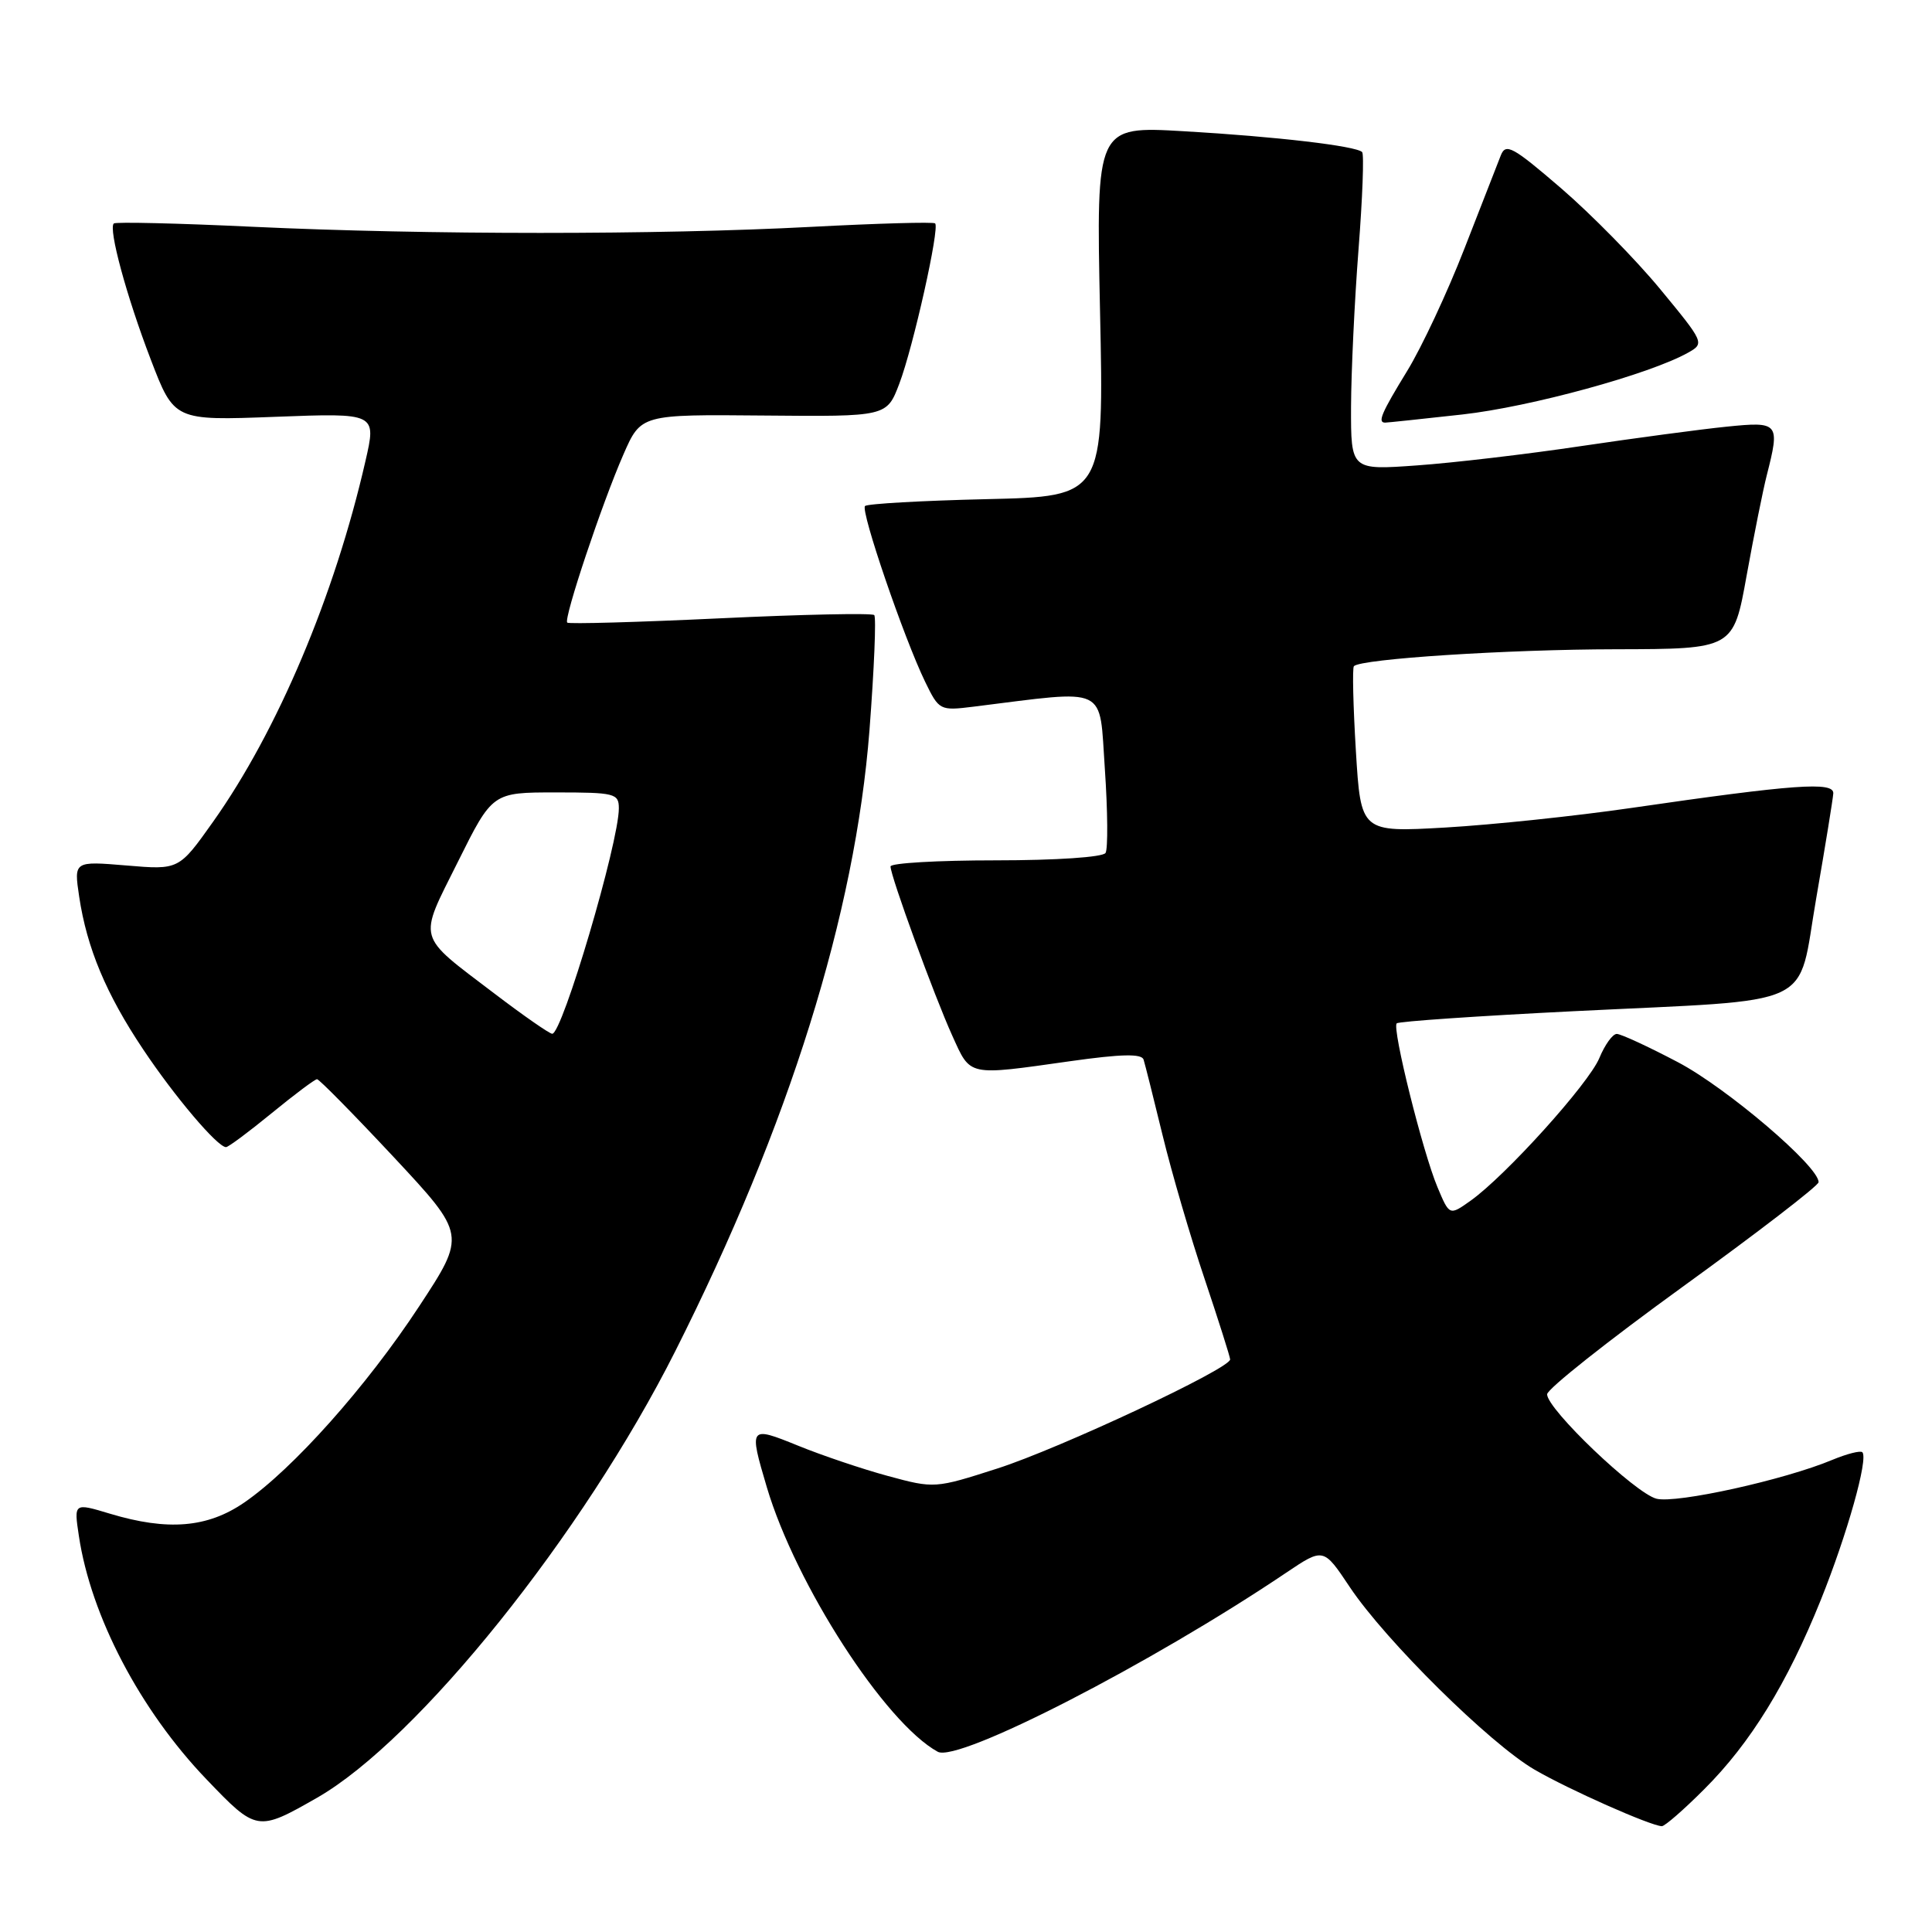 <?xml version="1.0" encoding="UTF-8" standalone="no"?>
<!DOCTYPE svg PUBLIC "-//W3C//DTD SVG 1.1//EN" "http://www.w3.org/Graphics/SVG/1.1/DTD/svg11.dtd" >
<svg xmlns="http://www.w3.org/2000/svg" xmlns:xlink="http://www.w3.org/1999/xlink" version="1.1" viewBox="0 0 256 256">
 <g >
 <path fill="currentColor"
d=" M 42.00 238.22 C 55.38 230.57 77.26 203.30 89.47 179.05 C 104.57 149.08 113.32 121.10 115.21 96.76 C 115.83 88.65 116.12 81.78 115.84 81.50 C 115.55 81.22 106.37 81.41 95.43 81.93 C 84.49 82.45 75.37 82.70 75.16 82.50 C 74.66 81.99 79.76 66.71 82.61 60.21 C 84.93 54.91 84.93 54.91 101.21 55.06 C 117.50 55.21 117.50 55.21 119.16 50.85 C 121.01 45.98 124.54 30.19 123.91 29.60 C 123.68 29.39 116.30 29.60 107.50 30.06 C 87.22 31.13 56.66 31.13 33.50 30.05 C 23.60 29.58 15.31 29.39 15.08 29.61 C 14.34 30.31 16.76 39.25 19.97 47.62 C 23.08 55.74 23.08 55.74 36.48 55.23 C 49.89 54.72 49.89 54.72 48.42 61.11 C 44.35 78.92 36.76 96.87 28.24 108.88 C 23.71 115.27 23.71 115.27 16.75 114.68 C 9.79 114.10 9.79 114.10 10.49 118.80 C 11.51 125.62 14.07 131.73 18.97 139.05 C 23.16 145.33 28.82 152.00 29.95 152.00 C 30.26 152.00 32.98 149.97 36.00 147.50 C 39.02 145.03 41.72 143.00 42.01 143.00 C 42.29 143.00 46.86 147.64 52.15 153.30 C 61.77 163.61 61.77 163.61 55.53 173.11 C 48.57 183.71 38.81 194.66 32.37 199.09 C 27.50 202.44 22.24 202.88 14.56 200.57 C 9.79 199.13 9.79 199.13 10.45 203.51 C 12.04 214.14 18.56 226.59 27.35 235.76 C 33.99 242.70 34.12 242.72 42.00 238.22 Z  M 225.84 237.06 C 231.96 230.95 236.82 223.05 241.27 211.99 C 244.76 203.31 247.59 193.26 246.77 192.43 C 246.51 192.18 244.72 192.64 242.79 193.44 C 236.47 196.09 222.14 199.25 219.50 198.59 C 216.68 197.88 205.00 186.73 205.00 184.75 C 205.00 184.06 213.09 177.65 222.97 170.50 C 232.85 163.35 240.95 157.12 240.97 156.65 C 241.05 154.59 228.81 144.15 222.32 140.74 C 218.41 138.68 214.77 137.00 214.23 137.00 C 213.68 137.00 212.65 138.44 211.92 140.20 C 210.51 143.60 199.51 155.79 194.86 159.10 C 192.06 161.09 192.06 161.09 190.47 157.30 C 188.51 152.63 184.43 136.24 185.07 135.60 C 185.33 135.34 195.88 134.62 208.52 133.99 C 241.32 132.36 238.07 133.88 240.67 118.96 C 241.86 112.11 242.87 105.89 242.92 105.13 C 243.01 103.54 237.77 103.92 216.14 107.06 C 208.79 108.13 197.72 109.29 191.55 109.65 C 180.32 110.29 180.32 110.29 179.66 99.48 C 179.30 93.53 179.18 88.49 179.40 88.27 C 180.36 87.30 199.76 86.05 214.09 86.03 C 229.69 86.00 229.69 86.00 231.44 76.25 C 232.41 70.89 233.61 64.92 234.10 63.00 C 235.88 56.01 235.73 55.83 228.75 56.54 C 225.31 56.89 216.65 58.05 209.50 59.11 C 202.35 60.18 192.56 61.33 187.75 61.67 C 179.00 62.30 179.00 62.30 179.02 53.90 C 179.04 49.28 179.48 39.91 180.01 33.07 C 180.54 26.24 180.76 20.42 180.49 20.15 C 179.67 19.34 169.15 18.10 156.87 17.39 C 145.24 16.71 145.24 16.71 145.76 41.25 C 146.29 65.78 146.29 65.78 130.73 66.14 C 122.17 66.34 114.92 66.75 114.62 67.05 C 114.00 67.67 119.77 84.54 122.59 90.35 C 124.43 94.13 124.54 94.19 128.98 93.64 C 147.09 91.39 145.62 90.70 146.40 101.91 C 146.78 107.48 146.82 112.48 146.49 113.02 C 146.14 113.58 139.97 114.00 131.94 114.00 C 124.27 114.00 118.00 114.36 118.00 114.81 C 118.00 116.09 123.81 132.01 126.19 137.25 C 128.65 142.67 128.10 142.55 141.84 140.61 C 148.57 139.66 151.27 139.60 151.53 140.40 C 151.72 141.00 152.86 145.54 154.06 150.47 C 155.26 155.41 157.76 163.96 159.62 169.47 C 161.47 174.99 162.99 179.78 163.00 180.13 C 163.00 181.35 140.40 191.94 132.17 194.58 C 123.89 197.24 123.80 197.24 117.67 195.58 C 114.28 194.66 108.91 192.85 105.75 191.56 C 99.27 188.93 99.22 189.00 101.61 197.07 C 105.45 209.99 117.29 228.31 124.26 232.12 C 126.95 233.59 152.56 220.43 170.43 208.39 C 175.37 205.07 175.37 205.07 178.85 210.29 C 183.58 217.38 197.42 231.05 203.34 234.49 C 207.92 237.15 218.68 241.92 220.20 241.98 C 220.59 241.99 223.13 239.78 225.84 237.06 Z  M 193.78 54.92 C 202.81 53.91 218.63 49.58 223.70 46.72 C 225.87 45.50 225.81 45.37 220.00 38.33 C 216.76 34.40 210.84 28.38 206.86 24.95 C 200.43 19.42 199.52 18.92 198.86 20.60 C 198.45 21.65 196.27 27.22 194.02 33.00 C 191.77 38.78 188.37 46.04 186.46 49.15 C 183.03 54.75 182.50 56.00 183.54 56.00 C 183.84 56.00 188.45 55.51 193.78 54.92 Z  M 65.50 131.64 C 55.09 123.72 55.39 124.79 60.67 114.20 C 65.25 105.00 65.25 105.00 73.63 105.00 C 81.47 105.00 82.00 105.13 82.00 107.11 C 82.00 111.66 74.50 137.02 73.17 136.98 C 72.80 136.97 69.35 134.57 65.50 131.64 Z "/>
</g>
</svg>